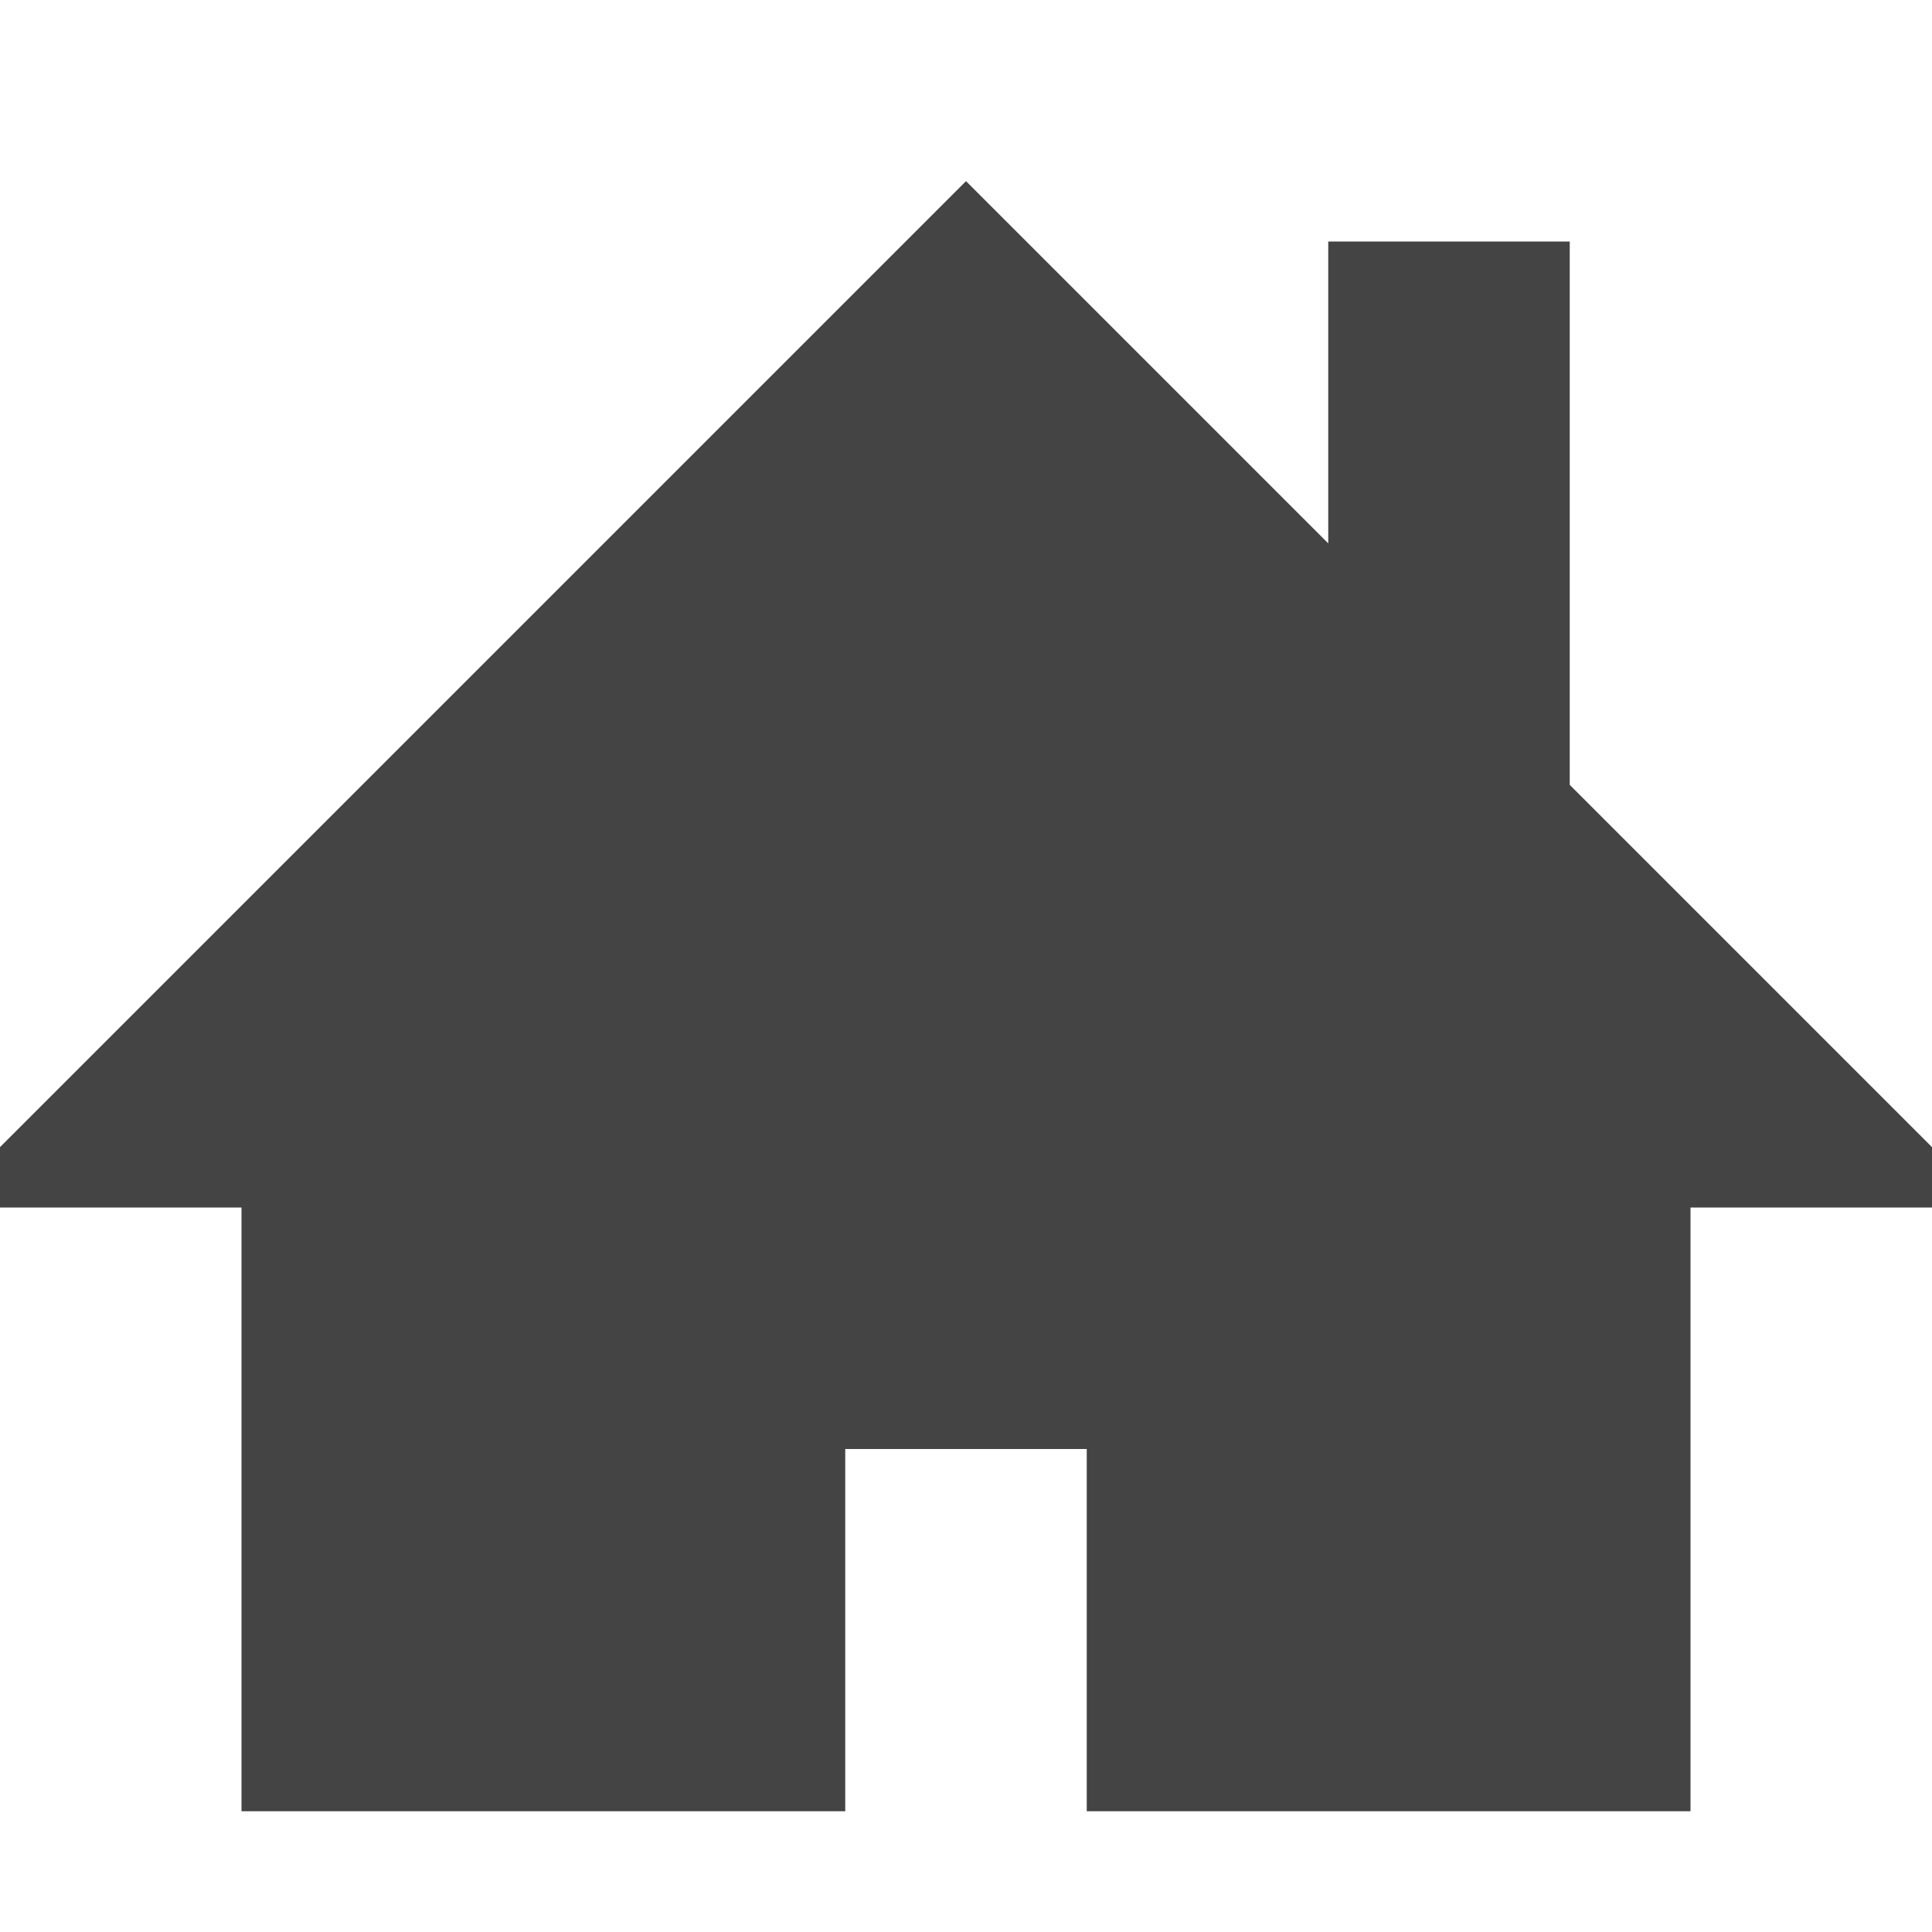 <?xml version="1.0" encoding="utf-8"?>
<!-- Generated by IcoMoon.io -->
<!DOCTYPE svg PUBLIC "-//W3C//DTD SVG 1.1//EN" "http://www.w3.org/Graphics/SVG/1.1/DTD/svg11.dtd">
<svg version="1.1" xmlns="http://www.w3.org/2000/svg" xmlns:xlink="http://www.w3.org/1999/xlink" width="48" height="48" viewBox="0 0 48 48">
<path d="M48 28.5l-9-9v-13.5h-6v7.5l-9-9-24 24v1.5h6v15h15v-9h6v9h15v-15h6z" fill="#444444"></path>
</svg>
